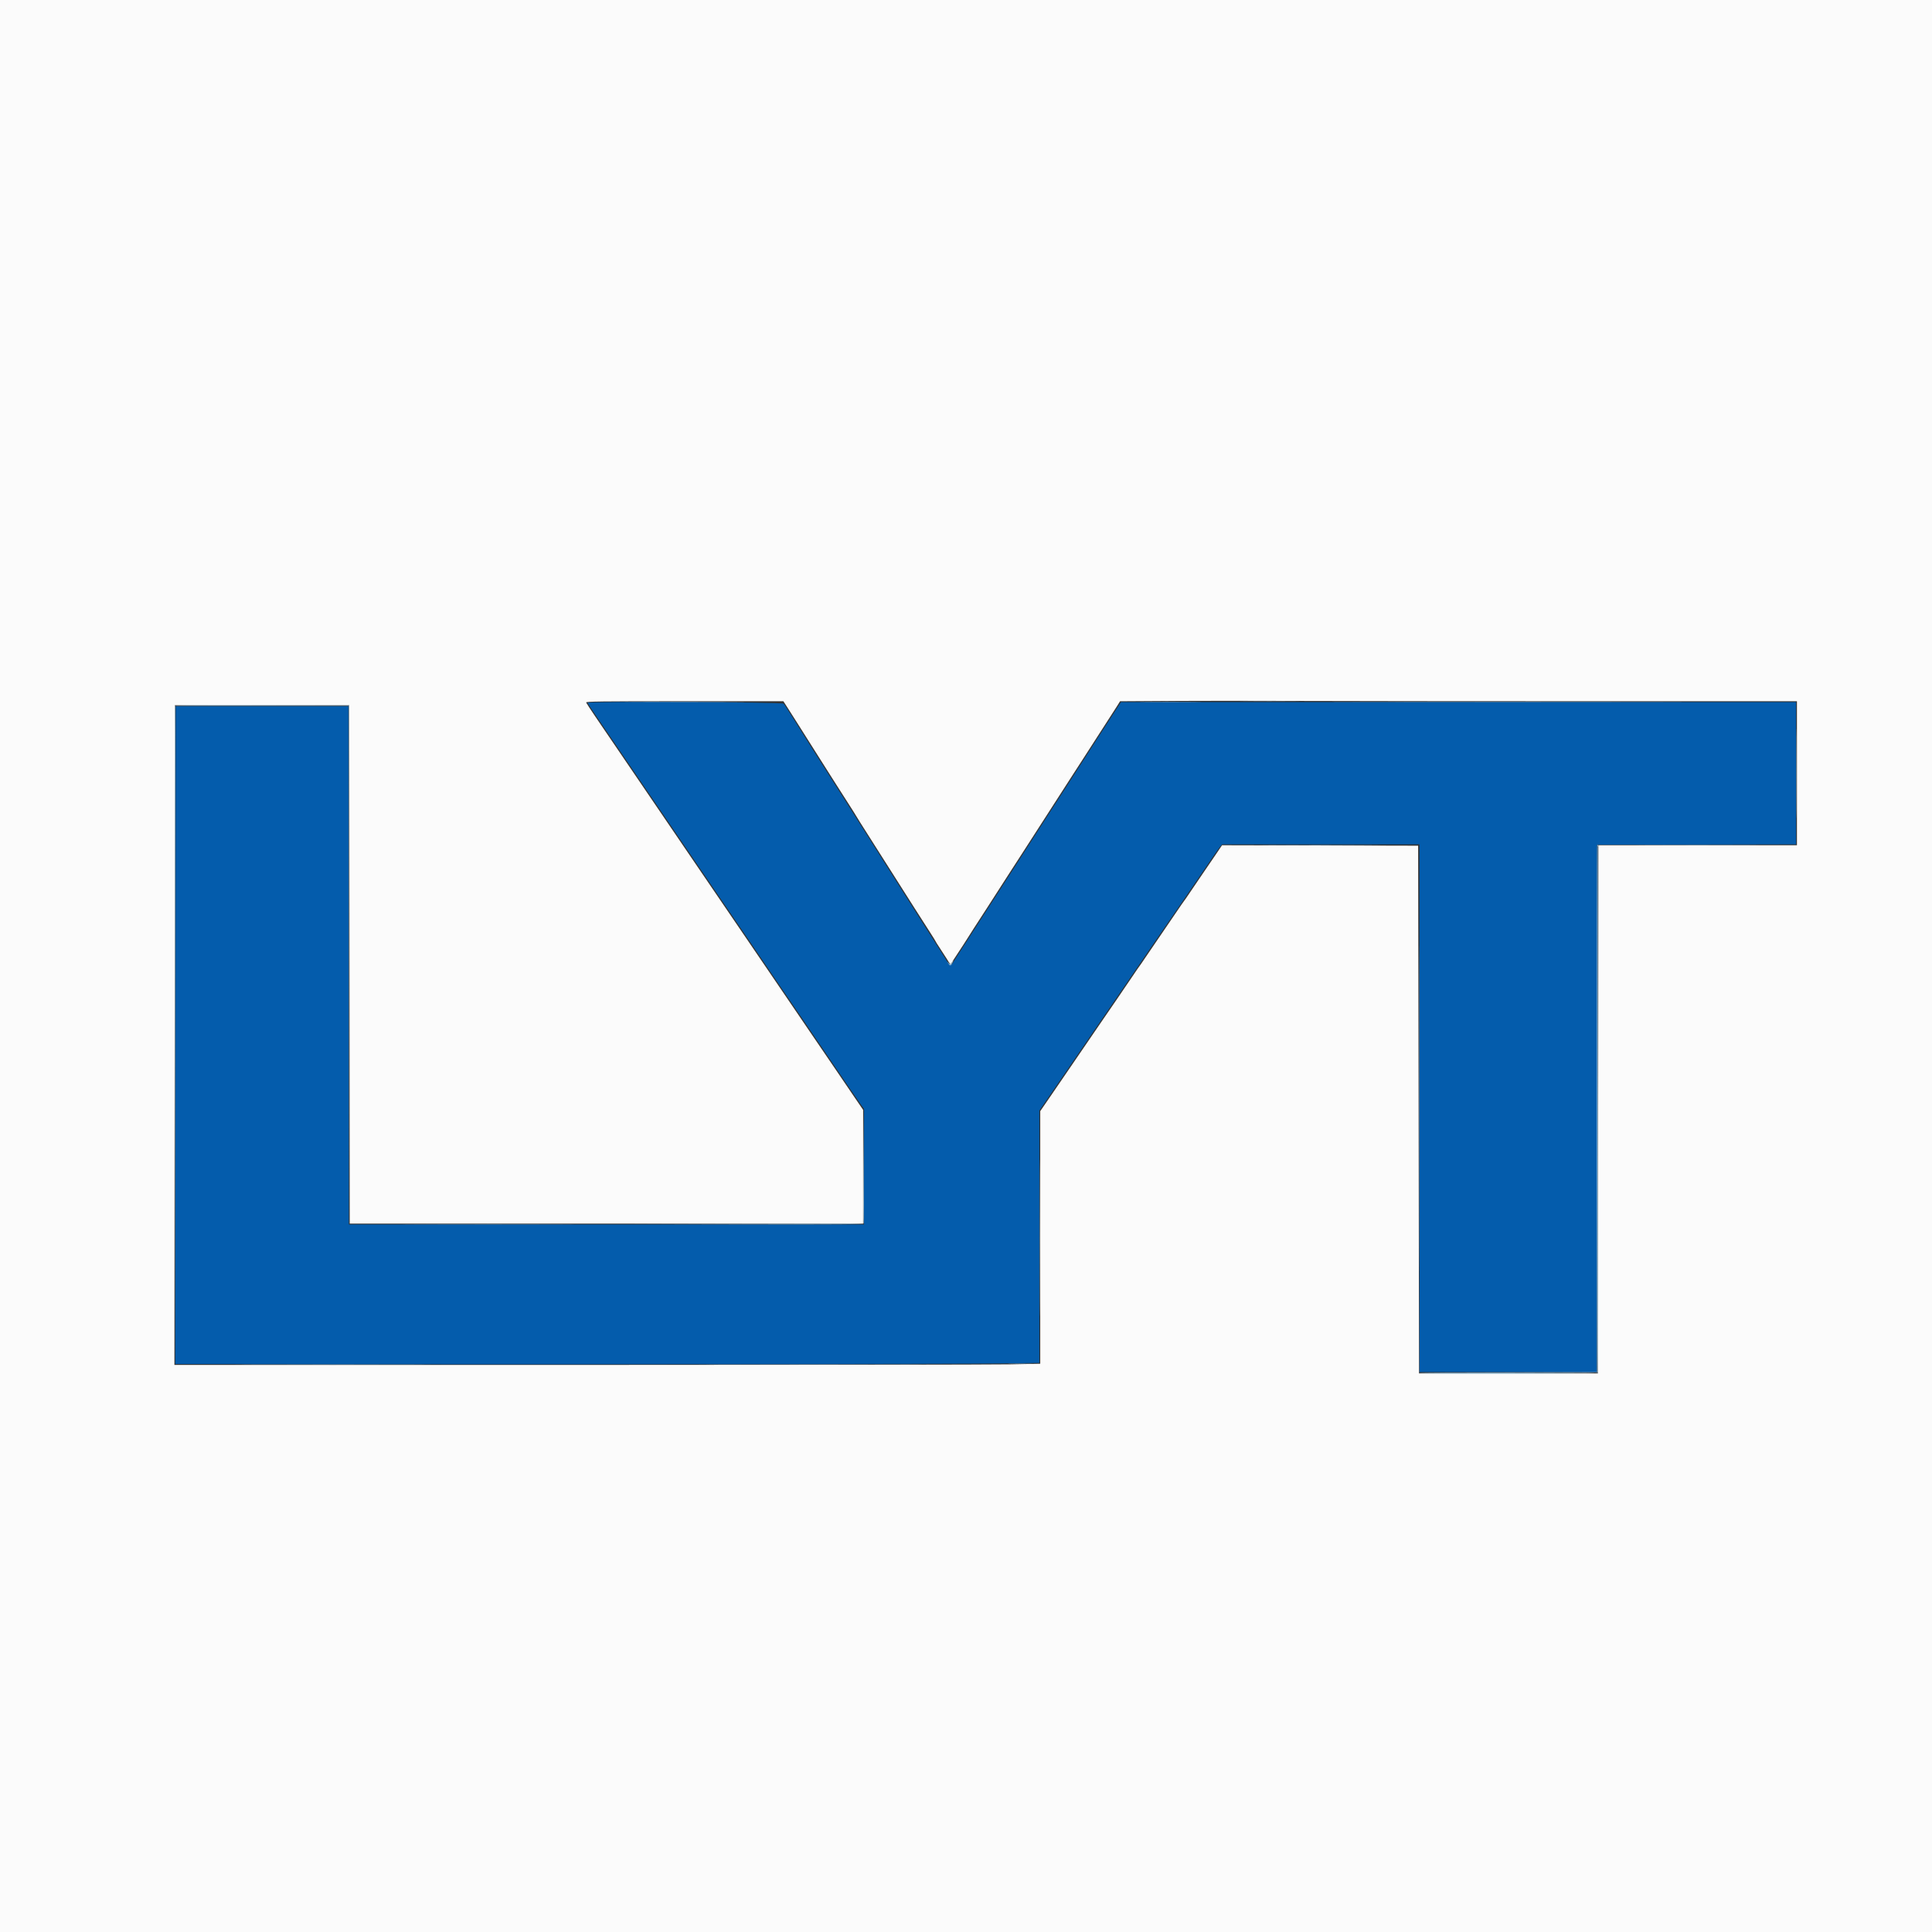<svg id="svg" version="1.1" xmlns="http://www.w3.org/2000/svg" xmlns:xlink="http://www.w3.org/1999/xlink" width="400" height="400" viewBox="0, 0, 400,400"><rect x="0" y="0" width="400" height="400" fill="#333333" stroke="none"/><g id="svgg"><path id="path0" d="M121.669 145.509 C 121.670 145.586,122.383 146.690,123.253 147.963 C 124.124 149.236,125.625 151.444,126.591 152.870 C 128.485 155.669,131.555 160.175,134.112 163.912 C 134.991 165.197,136.580 167.530,137.643 169.097 C 138.705 170.663,140.258 172.944,141.095 174.167 C 141.931 175.389,143.406 177.556,144.372 178.981 C 145.338 180.407,146.925 182.741,147.900 184.167 C 151.048 188.770,153.428 192.260,155.099 194.722 C 155.997 196.046,157.497 198.255,158.431 199.630 C 159.365 201.005,160.752 203.046,161.514 204.167 C 163.079 206.471,164.890 209.122,166.575 211.574 C 167.205 212.491,168.539 214.449,169.538 215.926 C 170.538 217.403,171.954 219.486,172.685 220.556 C 173.416 221.625,174.830 223.708,175.828 225.185 C 176.825 226.662,177.922 228.257,178.265 228.729 L 178.889 229.587 178.889 241.553 L 178.889 253.519 125.556 253.519 L 72.223 253.519 72.176 199.861 L 72.130 146.204 54.259 146.204 L 36.389 146.204 36.342 214.306 L 36.296 282.407 69.028 282.449 C 117.260 282.510,198.564 282.414,207.454 282.287 L 215.185 282.175 215.186 256.041 L 215.187 229.907 216.027 228.704 C 216.488 228.042,217.660 226.333,218.631 224.907 C 219.602 223.481,220.998 221.440,221.733 220.370 C 224.039 217.014,225.923 214.257,227.746 211.574 C 228.715 210.148,230.312 207.815,231.294 206.389 C 232.914 204.038,233.888 202.612,237.872 196.759 C 238.565 195.741,239.563 194.282,240.091 193.519 C 240.618 192.755,241.620 191.296,242.317 190.278 C 243.015 189.259,244.016 187.801,244.541 187.037 C 245.067 186.273,246.148 184.690,246.944 183.519 C 247.741 182.347,248.822 180.764,249.347 180.000 C 249.872 179.236,250.750 177.944,251.298 177.130 C 251.846 176.315,252.459 175.461,252.661 175.231 L 253.028 174.815 273.458 174.815 L 293.889 174.815 293.889 229.444 L 293.889 284.074 312.222 284.074 L 330.555 284.074 330.602 229.491 L 330.648 174.907 351.250 174.860 L 371.852 174.813 371.852 160.092 L 371.852 145.370 301.969 145.370 L 232.087 145.370 230.429 147.917 C 229.517 149.317,228.360 151.110,227.857 151.901 C 227.355 152.692,226.278 154.365,225.463 155.619 C 224.648 156.873,223.523 158.623,222.963 159.509 C 222.403 160.395,221.278 162.142,220.463 163.391 C 219.648 164.640,218.273 166.766,217.407 168.115 C 214.635 172.434,213.665 173.942,212.501 175.741 C 211.875 176.708,210.749 178.458,210.000 179.630 C 208.558 181.884,206.872 184.499,205.284 186.944 C 204.755 187.759,204.028 188.884,203.668 189.444 C 201.424 192.944,200.774 193.952,199.907 195.278 C 199.375 196.093,198.459 197.508,197.872 198.423 C 196.665 200.303,196.873 200.312,195.635 198.333 C 194.882 197.131,193.101 194.332,191.652 192.074 C 191.083 191.188,189.208 188.233,187.485 185.507 C 185.762 182.781,183.835 179.739,183.204 178.747 C 182.572 177.756,181.798 176.528,181.484 176.019 C 181.169 175.509,180.378 174.259,179.724 173.241 C 179.071 172.222,178.279 170.972,177.963 170.463 C 177.647 169.954,176.873 168.726,176.241 167.736 C 175.609 166.745,174.472 164.953,173.714 163.754 C 172.956 162.555,171.831 160.787,171.214 159.826 C 169.872 157.734,166.384 152.203,164.142 148.611 C 163.252 147.185,162.401 145.873,162.252 145.694 C 161.964 145.352,121.663 145.168,121.669 145.509 " stroke="none" fill="#045cac" fill-rule="evenodd"></path><path id="path1" d="M0.000 200.000 L 0.000 400.000 200.000 400.000 L 400.000 400.000 400.000 200.000 L 400.000 0.000 200.000 0.000 L 0.000 0.000 0.000 200.000 M327.917 145.185 L 372.037 145.185 372.037 160.093 L 372.037 175.000 351.482 175.000 L 330.927 175.000 330.880 229.676 L 330.833 284.352 312.315 284.352 L 293.796 284.352 293.704 229.722 L 293.611 175.093 273.310 175.045 L 253.009 174.998 251.979 176.527 C 251.413 177.368,250.148 179.222,249.168 180.648 C 248.188 182.074,246.915 183.949,246.339 184.815 C 245.763 185.681,245.244 186.431,245.186 186.481 C 245.128 186.532,244.266 187.782,243.269 189.259 C 242.272 190.736,240.710 193.028,239.797 194.352 C 238.883 195.676,237.663 197.468,237.084 198.333 C 236.506 199.199,235.988 199.949,235.933 200.000 C 235.878 200.051,235.192 201.051,234.408 202.222 C 233.625 203.394,232.150 205.560,231.132 207.037 C 230.113 208.514,228.656 210.639,227.892 211.759 C 225.085 215.879,222.231 220.053,219.534 223.981 C 218.905 224.898,217.935 226.315,217.378 227.130 C 216.822 227.944,216.143 228.935,215.869 229.331 L 215.370 230.052 215.370 256.200 L 215.370 282.348 209.229 282.470 C 205.851 282.537,165.518 282.593,119.599 282.593 L 36.111 282.593 36.157 214.306 L 36.204 146.019 54.259 146.019 L 72.315 146.019 72.361 199.676 L 72.408 253.333 125.556 253.333 L 178.704 253.333 178.704 241.564 L 178.704 229.795 176.912 227.166 C 175.927 225.720,174.330 223.370,173.364 221.944 C 171.707 219.500,170.339 217.492,167.684 213.611 C 167.057 212.694,165.724 210.736,164.721 209.259 C 163.718 207.782,162.272 205.657,161.507 204.537 C 160.743 203.417,159.439 201.500,158.609 200.278 C 156.051 196.511,153.650 192.986,151.796 190.278 C 150.820 188.852,149.231 186.519,148.264 185.093 C 147.297 183.667,145.820 181.500,144.983 180.278 C 144.145 179.056,142.500 176.639,141.327 174.907 C 137.915 169.871,135.937 166.965,133.766 163.796 C 131.405 160.350,129.145 157.031,123.260 148.363 C 122.268 146.902,121.412 145.589,121.357 145.446 C 121.271 145.223,124.199 145.185,141.725 145.185 L 162.193 145.185 162.902 146.285 C 163.292 146.890,164.069 148.112,164.630 149.001 C 165.190 149.889,165.981 151.140,166.389 151.781 C 167.193 153.046,168.815 155.612,169.759 157.114 C 170.084 157.632,170.828 158.806,171.411 159.722 C 171.994 160.639,172.762 161.847,173.116 162.407 C 174.176 164.083,174.528 164.635,175.794 166.597 C 176.460 167.629,177.139 168.712,177.304 169.005 C 177.468 169.298,178.413 170.805,179.404 172.355 C 181.229 175.212,188.155 186.125,189.289 187.929 C 189.916 188.928,190.775 190.269,192.660 193.193 C 193.234 194.083,193.704 194.847,193.704 194.891 C 193.704 194.935,194.058 195.501,194.491 196.149 C 194.924 196.797,195.601 197.845,195.996 198.478 C 196.856 199.855,196.681 199.834,197.456 198.657 C 199.032 196.263,200.290 194.326,200.462 194.028 C 200.642 193.714,201.664 192.128,204.352 187.983 C 205.065 186.884,206.190 185.134,206.852 184.094 C 207.514 183.055,208.639 181.307,209.352 180.210 C 210.065 179.114,211.100 177.514,211.651 176.655 C 212.203 175.796,213.085 174.426,213.611 173.611 C 214.137 172.796,214.861 171.671,215.220 171.111 C 216.633 168.909,218.072 166.675,219.240 164.868 C 219.913 163.828,220.959 162.203,221.564 161.257 C 222.170 160.311,223.343 158.495,224.171 157.222 C 224.999 155.949,226.086 154.260,226.588 153.469 C 227.090 152.678,228.167 151.006,228.981 149.754 C 229.796 148.502,230.786 146.963,231.181 146.333 L 231.898 145.188 242.199 145.124 C 247.865 145.088,259.542 145.088,268.148 145.122 C 276.755 145.157,303.650 145.185,327.917 145.185 " stroke="none" fill="#fbfbfb" fill-rule="evenodd"></path><path id="path2" d="M257.533 145.139 C 260.403 145.167,265.153 145.167,268.089 145.139 C 271.024 145.110,268.676 145.087,262.870 145.087 C 257.065 145.087,254.663 145.110,257.533 145.139 M371.940 160.093 C 371.940 168.343,371.963 171.745,371.991 167.653 C 372.018 163.561,372.018 156.811,371.991 152.653 C 371.963 148.495,371.940 151.843,371.940 160.093 M36.197 146.156 C 36.149 146.284,36.130 177.056,36.157 214.537 L 36.204 282.685 36.250 214.398 L 36.296 146.111 54.259 146.111 L 72.222 146.111 72.269 199.722 L 72.316 253.333 72.315 199.676 L 72.315 146.019 54.300 145.971 C 39.986 145.934,36.267 145.972,36.197 146.156 M330.787 229.585 L 330.741 284.263 312.240 284.215 C 302.064 284.188,293.778 284.229,293.825 284.306 C 293.986 284.566,330.741 284.474,330.840 284.213 C 330.889 284.086,330.907 259.440,330.880 229.444 L 330.833 174.907 330.787 229.585 M197.034 199.264 C 196.924 199.471,196.741 199.583,196.629 199.514 C 196.504 199.437,196.477 199.472,196.558 199.604 C 196.632 199.723,196.769 199.773,196.864 199.715 C 197.068 199.589,197.461 198.889,197.328 198.889 C 197.277 198.889,197.145 199.058,197.034 199.264 M178.749 241.527 L 178.704 253.332 154.306 253.380 L 129.907 253.427 154.311 253.473 C 173.698 253.509,178.734 253.471,178.804 253.287 C 178.852 253.160,178.870 247.806,178.843 241.389 L 178.793 229.722 178.749 241.527 M215.275 256.296 C 215.275 270.708,215.297 276.604,215.324 269.398 C 215.351 262.192,215.351 250.400,215.324 243.194 C 215.297 235.988,215.275 241.884,215.275 256.296 " stroke="none" fill="#adcee2" fill-rule="evenodd"></path><path id="path3" d="M131.514 145.324 C 137.082 145.351,146.249 145.351,151.884 145.324 C 157.519 145.297,152.963 145.275,141.759 145.275 C 130.556 145.275,125.945 145.297,131.514 145.324 M237.189 145.324 C 240.074 145.353,244.740 145.353,247.559 145.324 C 250.379 145.295,248.019 145.272,242.315 145.272 C 236.611 145.272,234.305 145.295,237.189 145.324 M263.194 174.954 C 268.771 174.981,277.896 174.981,283.472 174.954 C 289.049 174.926,284.486 174.904,273.333 174.904 C 262.181 174.904,257.618 174.926,263.194 174.954 M341.172 174.954 C 346.858 174.981,356.108 174.981,361.727 174.954 C 367.347 174.926,362.694 174.904,351.389 174.904 C 340.083 174.904,335.486 174.926,341.172 174.954 M293.795 229.537 C 293.795 259.583,293.816 271.847,293.843 256.791 C 293.869 241.734,293.869 217.150,293.843 202.161 C 293.816 187.172,293.795 199.491,293.795 229.537 M149.213 282.546 C 159.831 282.573,177.206 282.573,187.824 282.546 C 198.442 282.520,189.755 282.498,168.519 282.498 C 147.282 282.498,138.595 282.520,149.213 282.546 " stroke="none" fill="#7cacd4" fill-rule="evenodd"></path><path id="path4" d="M282.376 145.324 C 298.808 145.350,325.641 145.350,342.006 145.324 C 358.370 145.298,344.926 145.277,312.130 145.277 C 279.333 145.277,265.944 145.298,282.376 145.324 M330.679 174.938 C 330.611 175.006,330.556 199.589,330.556 229.567 L 330.556 284.072 312.176 284.121 L 293.796 284.169 312.222 284.168 L 330.648 284.167 330.741 229.491 C 330.792 199.419,330.826 174.815,330.818 174.815 C 330.809 174.815,330.747 174.870,330.679 174.938 M196.285 199.388 C 196.568 199.966,196.774 200.043,197.053 199.674 C 197.262 199.398,197.259 199.386,197.033 199.588 C 196.814 199.783,196.708 199.751,196.427 199.403 C 196.093 198.990,196.090 198.990,196.285 199.388 M86.620 253.472 C 94.590 253.499,107.632 253.499,115.602 253.472 C 123.572 253.445,117.051 253.424,101.111 253.424 C 85.171 253.424,78.650 253.445,86.620 253.472 M209.110 282.360 C 210.199 282.393,212.033 282.393,213.184 282.361 C 214.336 282.328,213.444 282.301,211.204 282.301 C 208.963 282.301,208.021 282.328,209.110 282.360 M52.532 282.546 C 61.512 282.573,76.262 282.573,85.309 282.546 C 94.357 282.520,87.009 282.498,68.981 282.498 C 50.954 282.498,43.551 282.520,52.532 282.546 " stroke="none" fill="#6da4d3" fill-rule="evenodd"></path></g></svg>